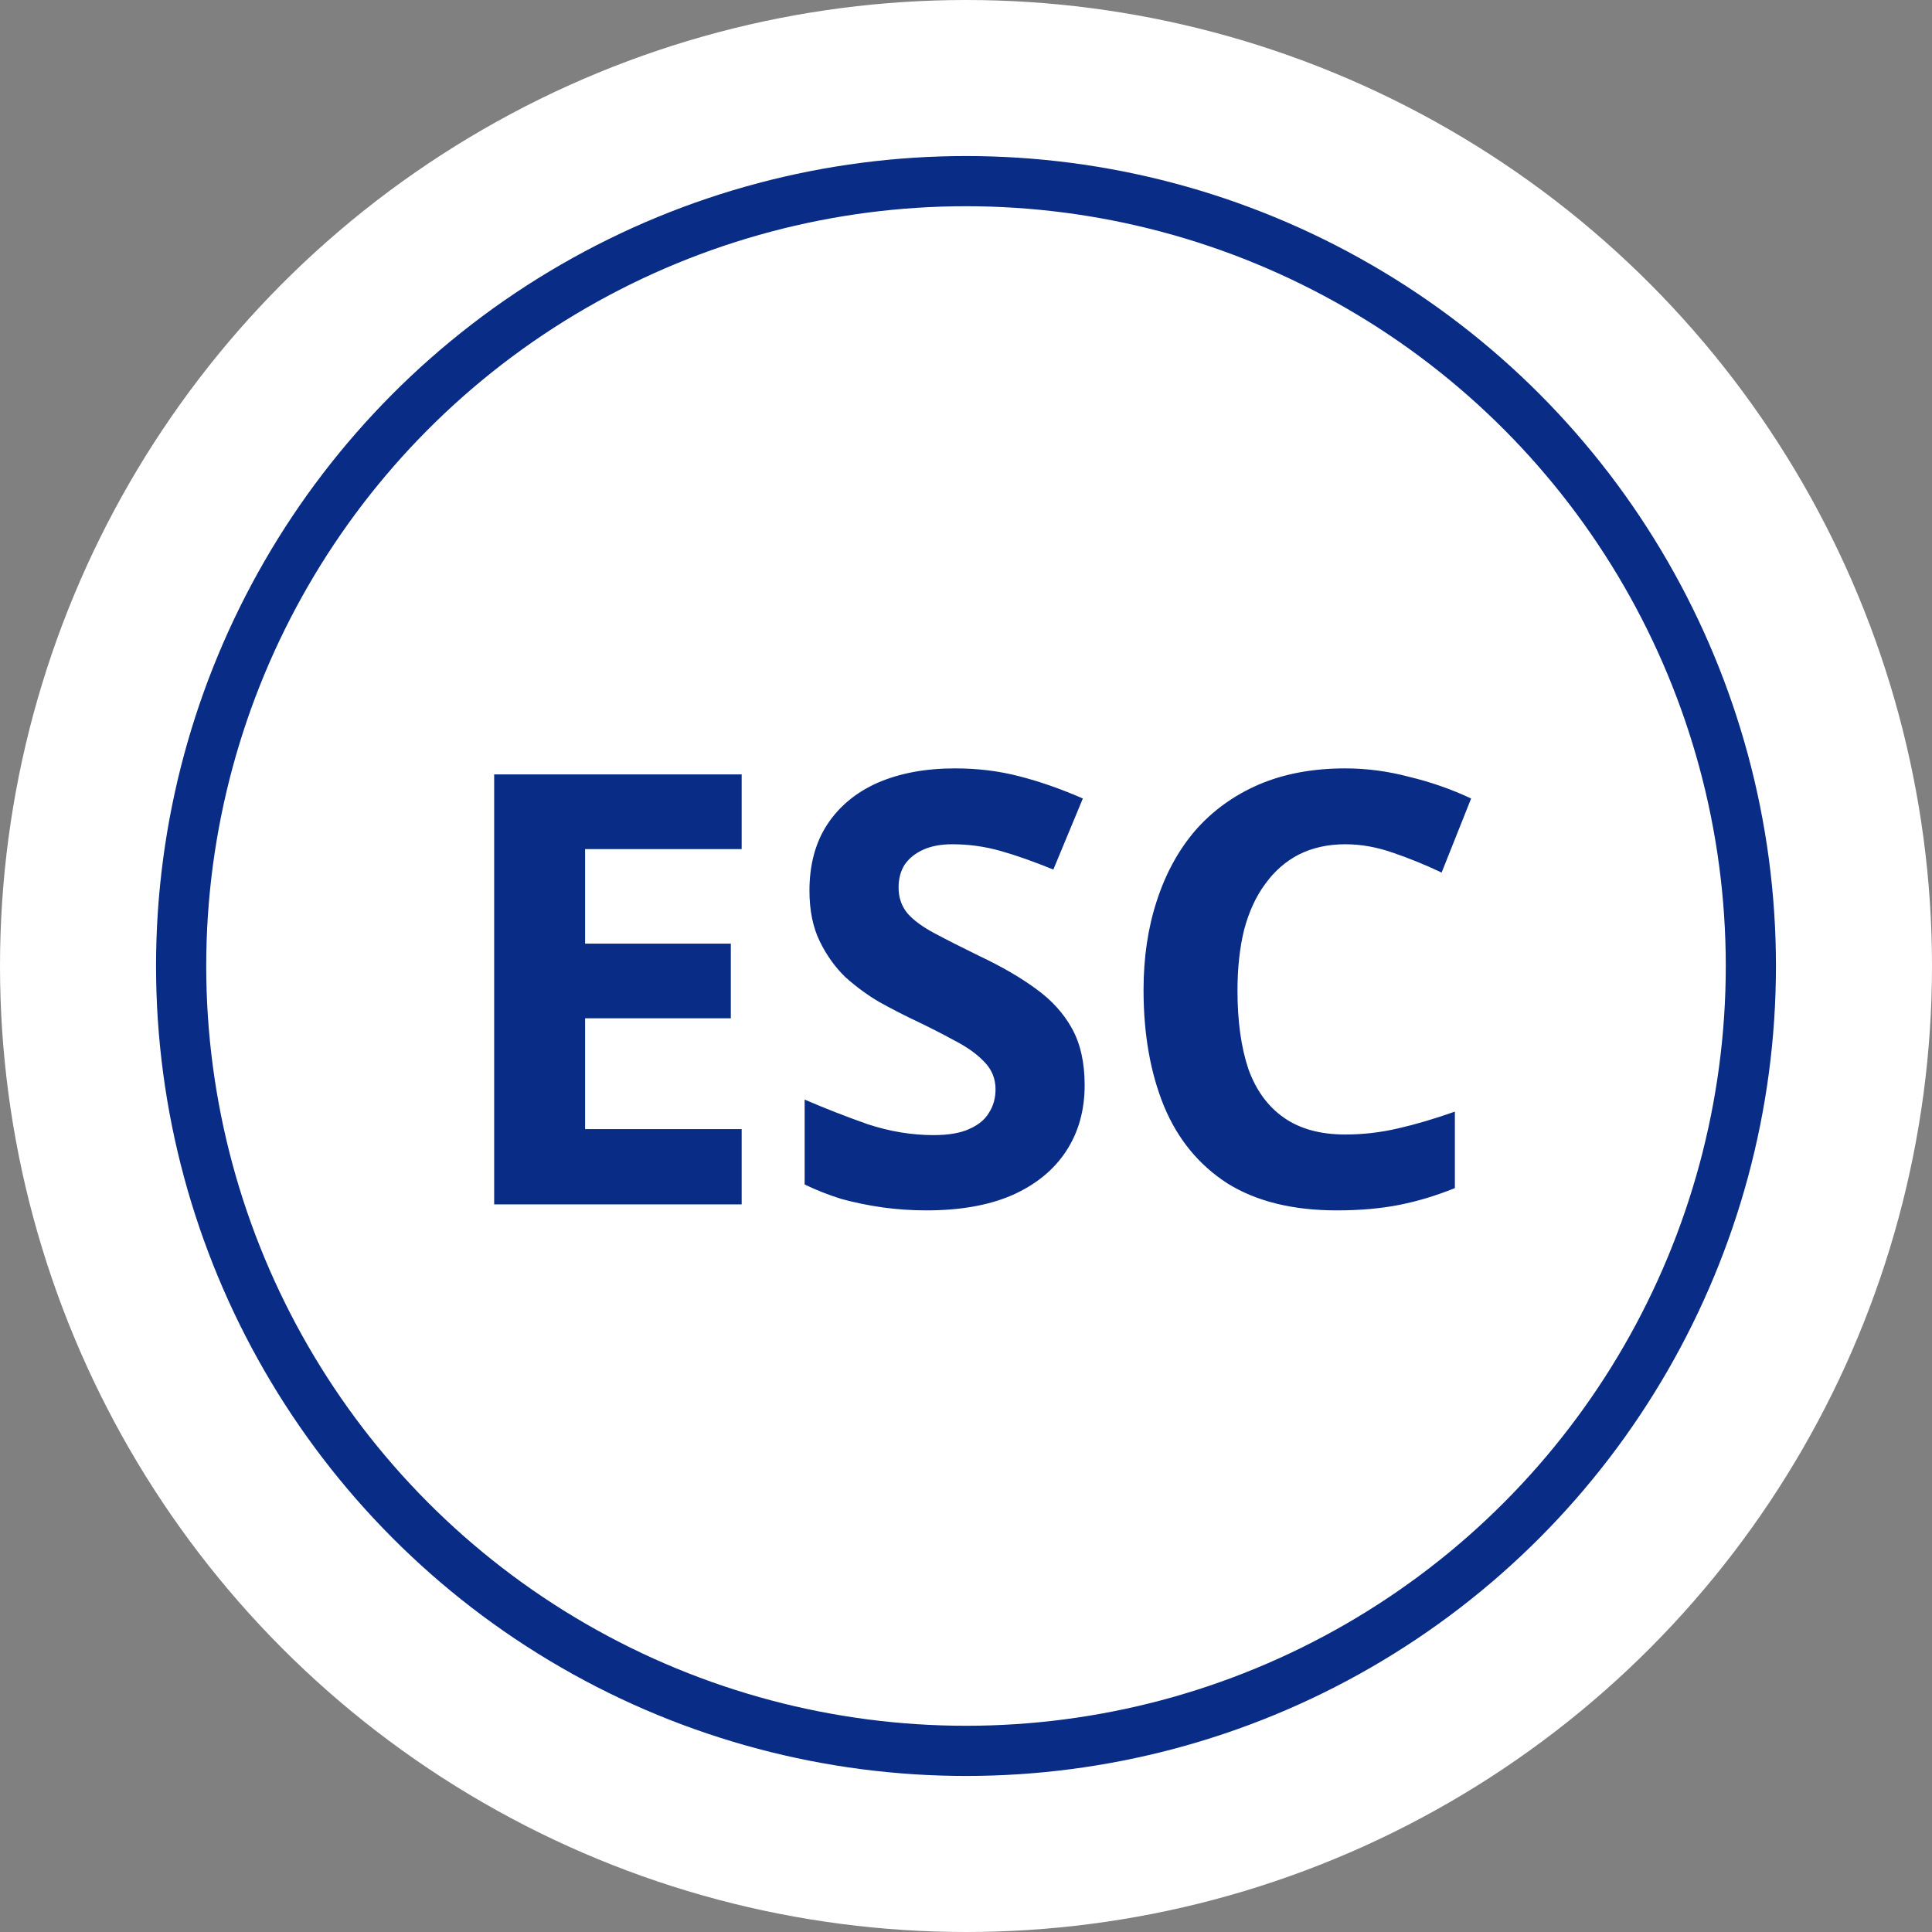<svg width="77" height="77" viewBox="0 0 77 77" fill="none" xmlns="http://www.w3.org/2000/svg">
<rect x="0" y="0" width="77" height="77" fill="#808080" stroke="none"/>
<circle cx="38.5" cy="38.5" r="38.5" fill="white"/>
<circle cx="38.5" cy="38.5" r="31.281" stroke="#092C86" stroke-width="2"/>
<path d="M29.559 48H19.695V30.864H29.559V33.84H23.319V37.608H29.127V40.584H23.319V45H29.559V48ZM43.229 43.248C43.229 44.256 42.981 45.136 42.485 45.888C41.989 46.64 41.269 47.224 40.325 47.64C39.397 48.04 38.261 48.24 36.917 48.24C36.325 48.24 35.741 48.2 35.165 48.12C34.605 48.04 34.061 47.928 33.533 47.784C33.021 47.624 32.533 47.432 32.069 47.208V43.824C32.885 44.176 33.725 44.504 34.589 44.808C35.469 45.096 36.341 45.24 37.205 45.24C37.797 45.24 38.269 45.16 38.621 45C38.989 44.84 39.253 44.624 39.413 44.352C39.589 44.08 39.677 43.768 39.677 43.416C39.677 42.984 39.525 42.616 39.221 42.312C38.933 42.008 38.541 41.728 38.045 41.472C37.549 41.2 36.981 40.912 36.341 40.608C35.941 40.416 35.509 40.192 35.045 39.936C34.581 39.664 34.133 39.336 33.701 38.952C33.285 38.552 32.941 38.072 32.669 37.512C32.397 36.952 32.261 36.28 32.261 35.496C32.261 34.472 32.493 33.6 32.957 32.88C33.437 32.144 34.109 31.584 34.973 31.2C35.853 30.816 36.885 30.624 38.069 30.624C38.965 30.624 39.813 30.728 40.613 30.936C41.429 31.144 42.277 31.44 43.157 31.824L41.981 34.656C41.197 34.336 40.493 34.088 39.869 33.912C39.245 33.736 38.605 33.648 37.949 33.648C37.501 33.648 37.117 33.72 36.797 33.864C36.477 34.008 36.229 34.208 36.053 34.464C35.893 34.72 35.813 35.024 35.813 35.376C35.813 35.776 35.933 36.12 36.173 36.408C36.413 36.68 36.773 36.944 37.253 37.2C37.733 37.456 38.333 37.76 39.053 38.112C39.933 38.528 40.677 38.96 41.285 39.408C41.909 39.856 42.389 40.384 42.725 40.992C43.061 41.6 43.229 42.352 43.229 43.248ZM53.616 33.648C52.928 33.648 52.312 33.784 51.768 34.056C51.24 34.328 50.792 34.72 50.424 35.232C50.056 35.728 49.776 36.336 49.584 37.056C49.408 37.776 49.32 38.584 49.32 39.48C49.32 40.696 49.464 41.736 49.752 42.6C50.056 43.448 50.528 44.096 51.168 44.544C51.808 44.992 52.624 45.216 53.616 45.216C54.32 45.216 55.016 45.136 55.704 44.976C56.408 44.816 57.168 44.592 57.984 44.304V47.352C57.232 47.656 56.488 47.88 55.752 48.024C55.016 48.168 54.192 48.24 53.28 48.24C51.52 48.24 50.064 47.88 48.912 47.16C47.776 46.424 46.936 45.4 46.392 44.088C45.848 42.76 45.576 41.216 45.576 39.456C45.576 38.16 45.752 36.976 46.104 35.904C46.456 34.816 46.968 33.88 47.64 33.096C48.328 32.312 49.168 31.704 50.16 31.272C51.168 30.84 52.32 30.624 53.616 30.624C54.464 30.624 55.312 30.736 56.16 30.96C57.024 31.168 57.848 31.456 58.632 31.824L57.456 34.776C56.816 34.472 56.168 34.208 55.512 33.984C54.872 33.76 54.24 33.648 53.616 33.648Z" fill="#092C86"/>
</svg>
